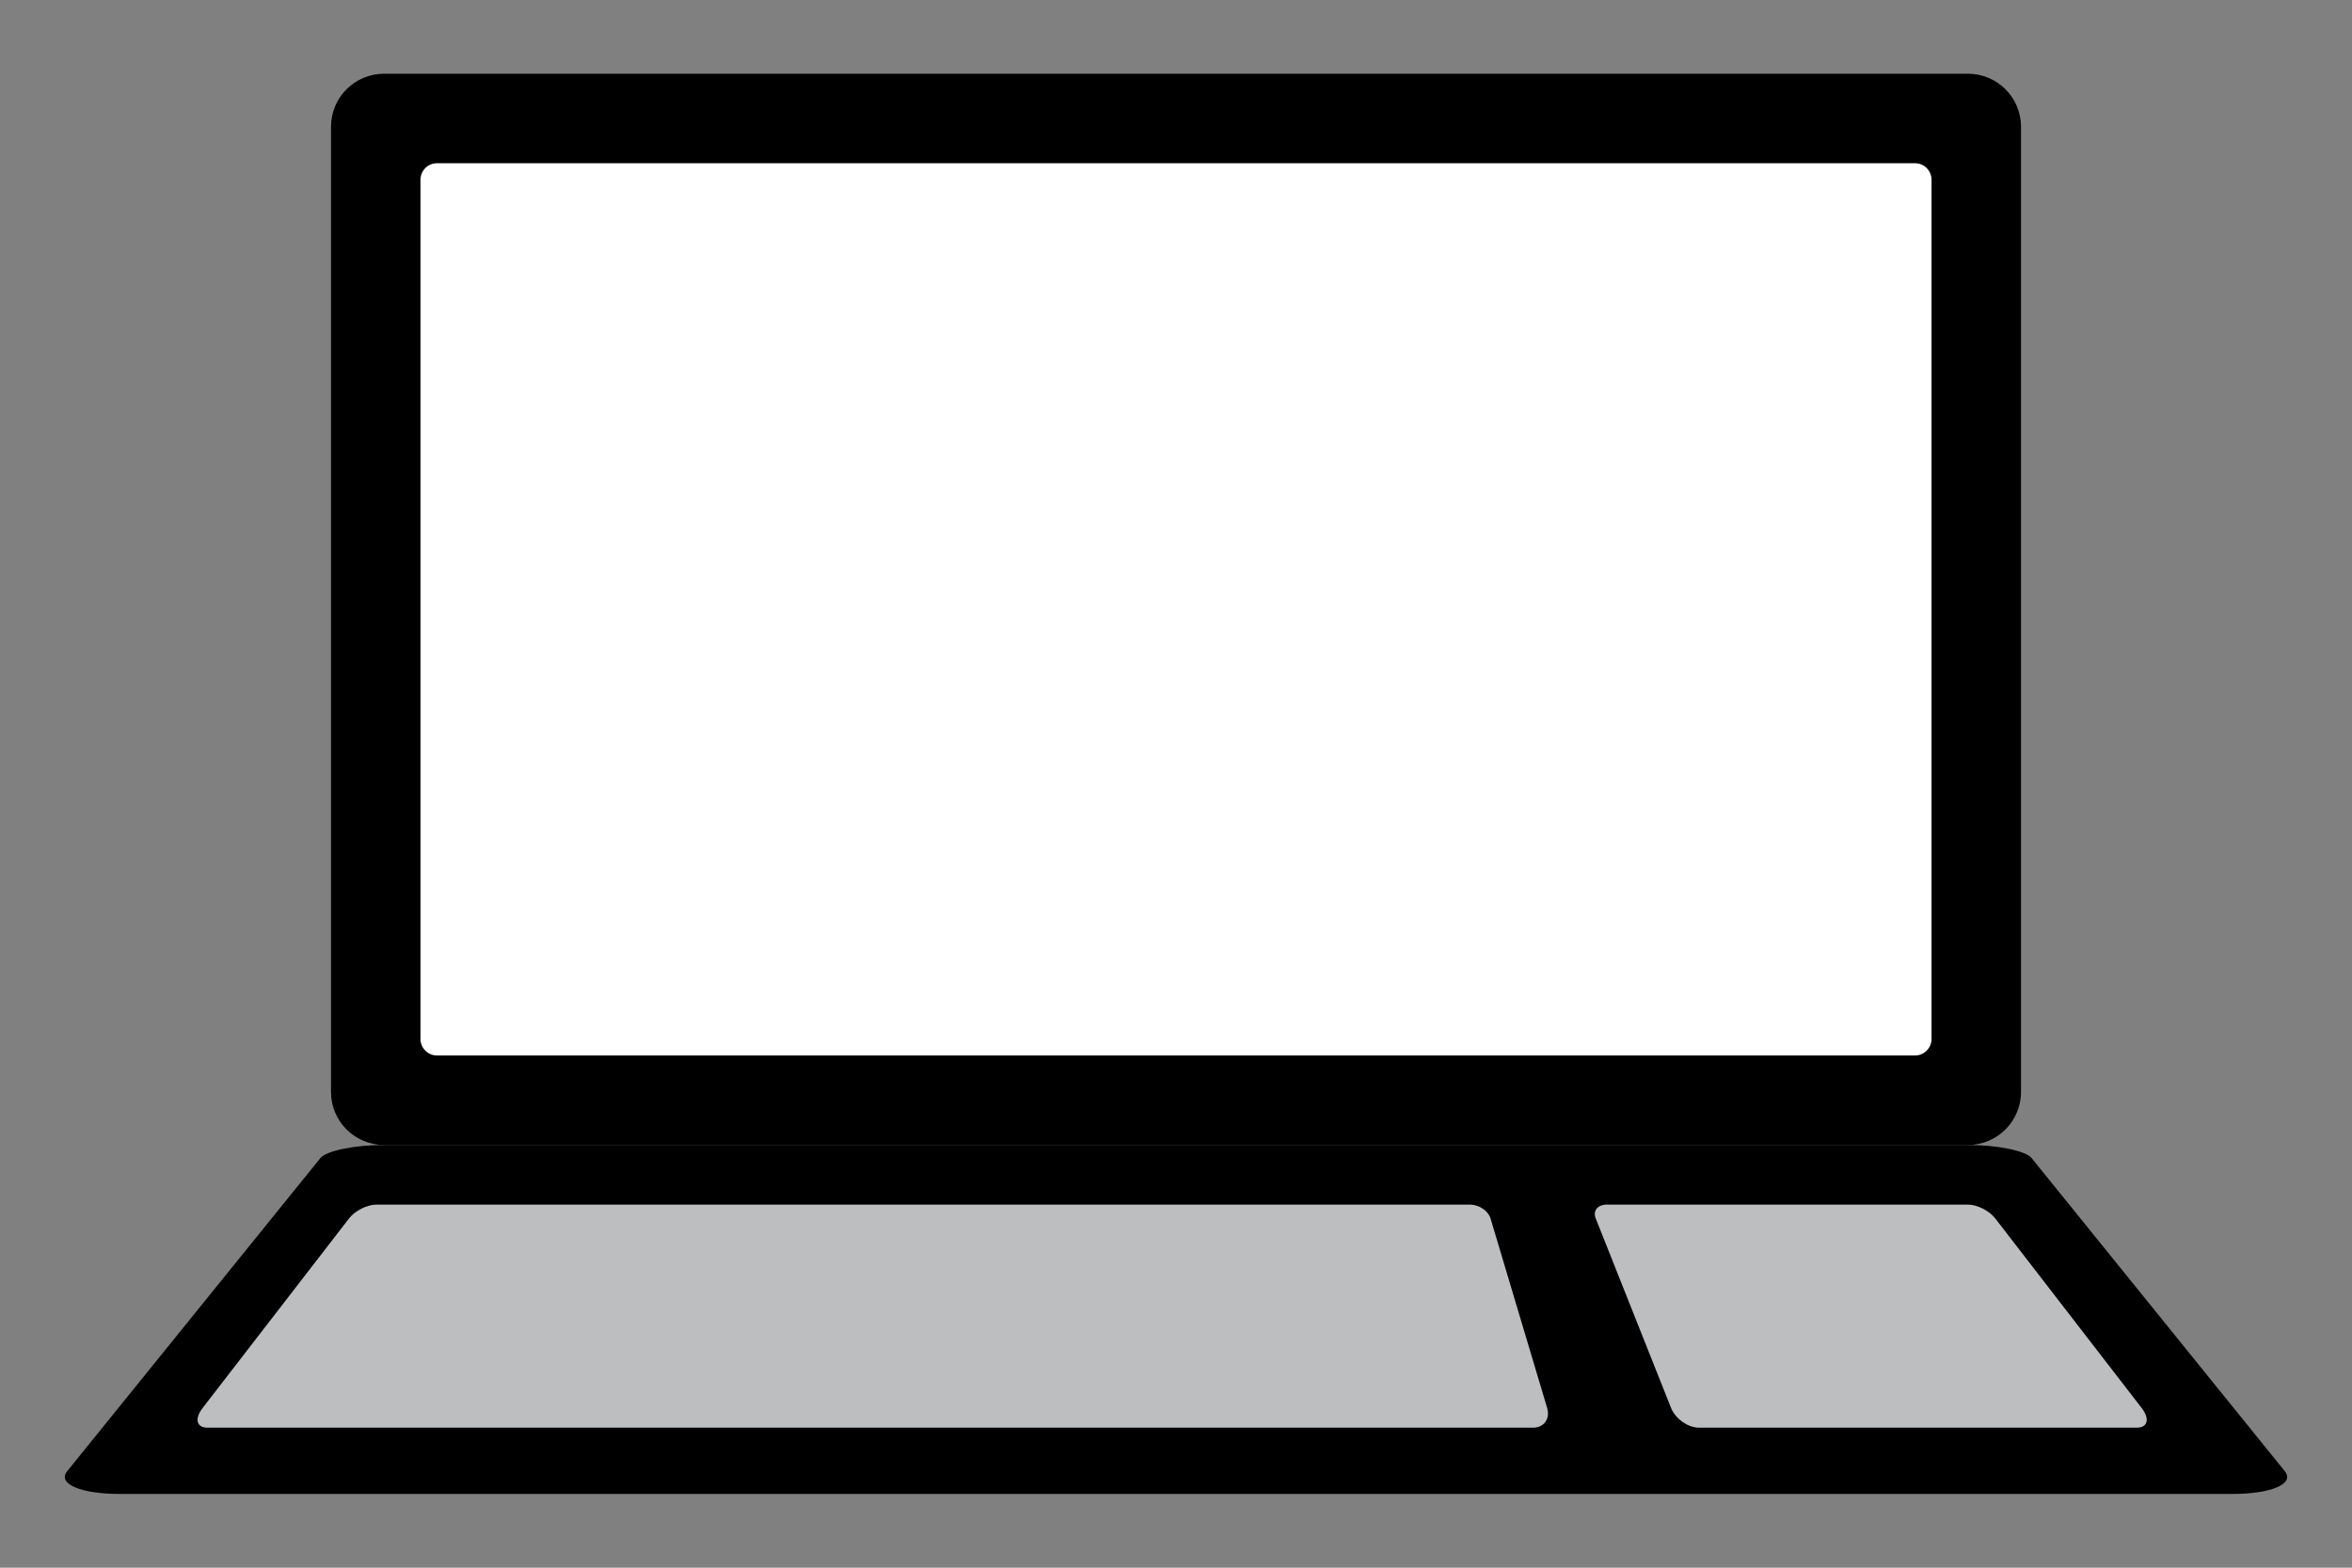 <?xml version="1.0" encoding="utf-8"?>
<!-- Generator: Adobe Illustrator 16.0.0, SVG Export Plug-In . SVG Version: 6.00 Build 0)  -->
<!DOCTYPE svg PUBLIC "-//W3C//DTD SVG 1.1//EN" "http://www.w3.org/Graphics/SVG/1.1/DTD/svg11.dtd">
<svg version="1.1" id="Calque_1" xmlns="http://www.w3.org/2000/svg" xmlns:xlink="http://www.w3.org/1999/xlink" x="0px" y="0px"
	 width="300px" height="200px" viewBox="0 0 300 200" enable-background="new 0 0 300 200" xml:space="preserve">
<rect x="0" y="0" width="300" height="200" fill="#808080" stroke="none"/>
<g>
	<path d="M257.78,139.307c0,3.736-3.028,6.764-6.763,6.764H48.983c-3.735,0-6.763-3.027-6.763-6.764V16.171
		c0-3.735,3.027-6.763,6.763-6.763h202.035c3.734,0,6.763,3.027,6.763,6.763V139.307z"/>
	<path d="M291.436,187.699c1.281,1.586-1.701,2.893-6.684,2.893H15.25c-4.982,0-7.966-1.307-6.686-2.893l32.305-39.957
		c0.75-0.928,4.379-1.672,8.113-1.672h202.036c3.734,0,7.363,0.744,8.115,1.672L291.436,187.699z"/>
	<path fill="#BCBEC0" d="M197.338,179.615c0.414,1.383-0.393,2.523-1.808,2.523H26.466c-1.414,0-1.682-1.141-0.613-2.523
		l18.666-24.17c0.758-0.982,2.311-1.768,3.479-1.768h139.479c1.168,0,2.348,0.785,2.642,1.768L197.338,179.615z"/>
	<path fill="#BCBEC0" d="M273.162,179.615c1.068,1.383,0.801,2.523-0.613,2.523h-55.843c-1.415,0-3.015-1.141-3.563-2.523
		l-9.607-24.17c-0.39-0.982,0.244-1.768,1.412-1.768h46.07c1.168,0,2.72,0.785,3.479,1.768L273.162,179.615z"/>
	<path fill="#FFFFFF" d="M246.368,132.545c0,1.168-0.946,2.113-2.113,2.113H55.746c-1.168,0-2.113-0.945-2.113-2.113V22.934
		c0-1.168,0.945-2.113,2.113-2.113h188.509c1.167,0,2.113,0.945,2.113,2.113V132.545z"/>
</g>
</svg>

